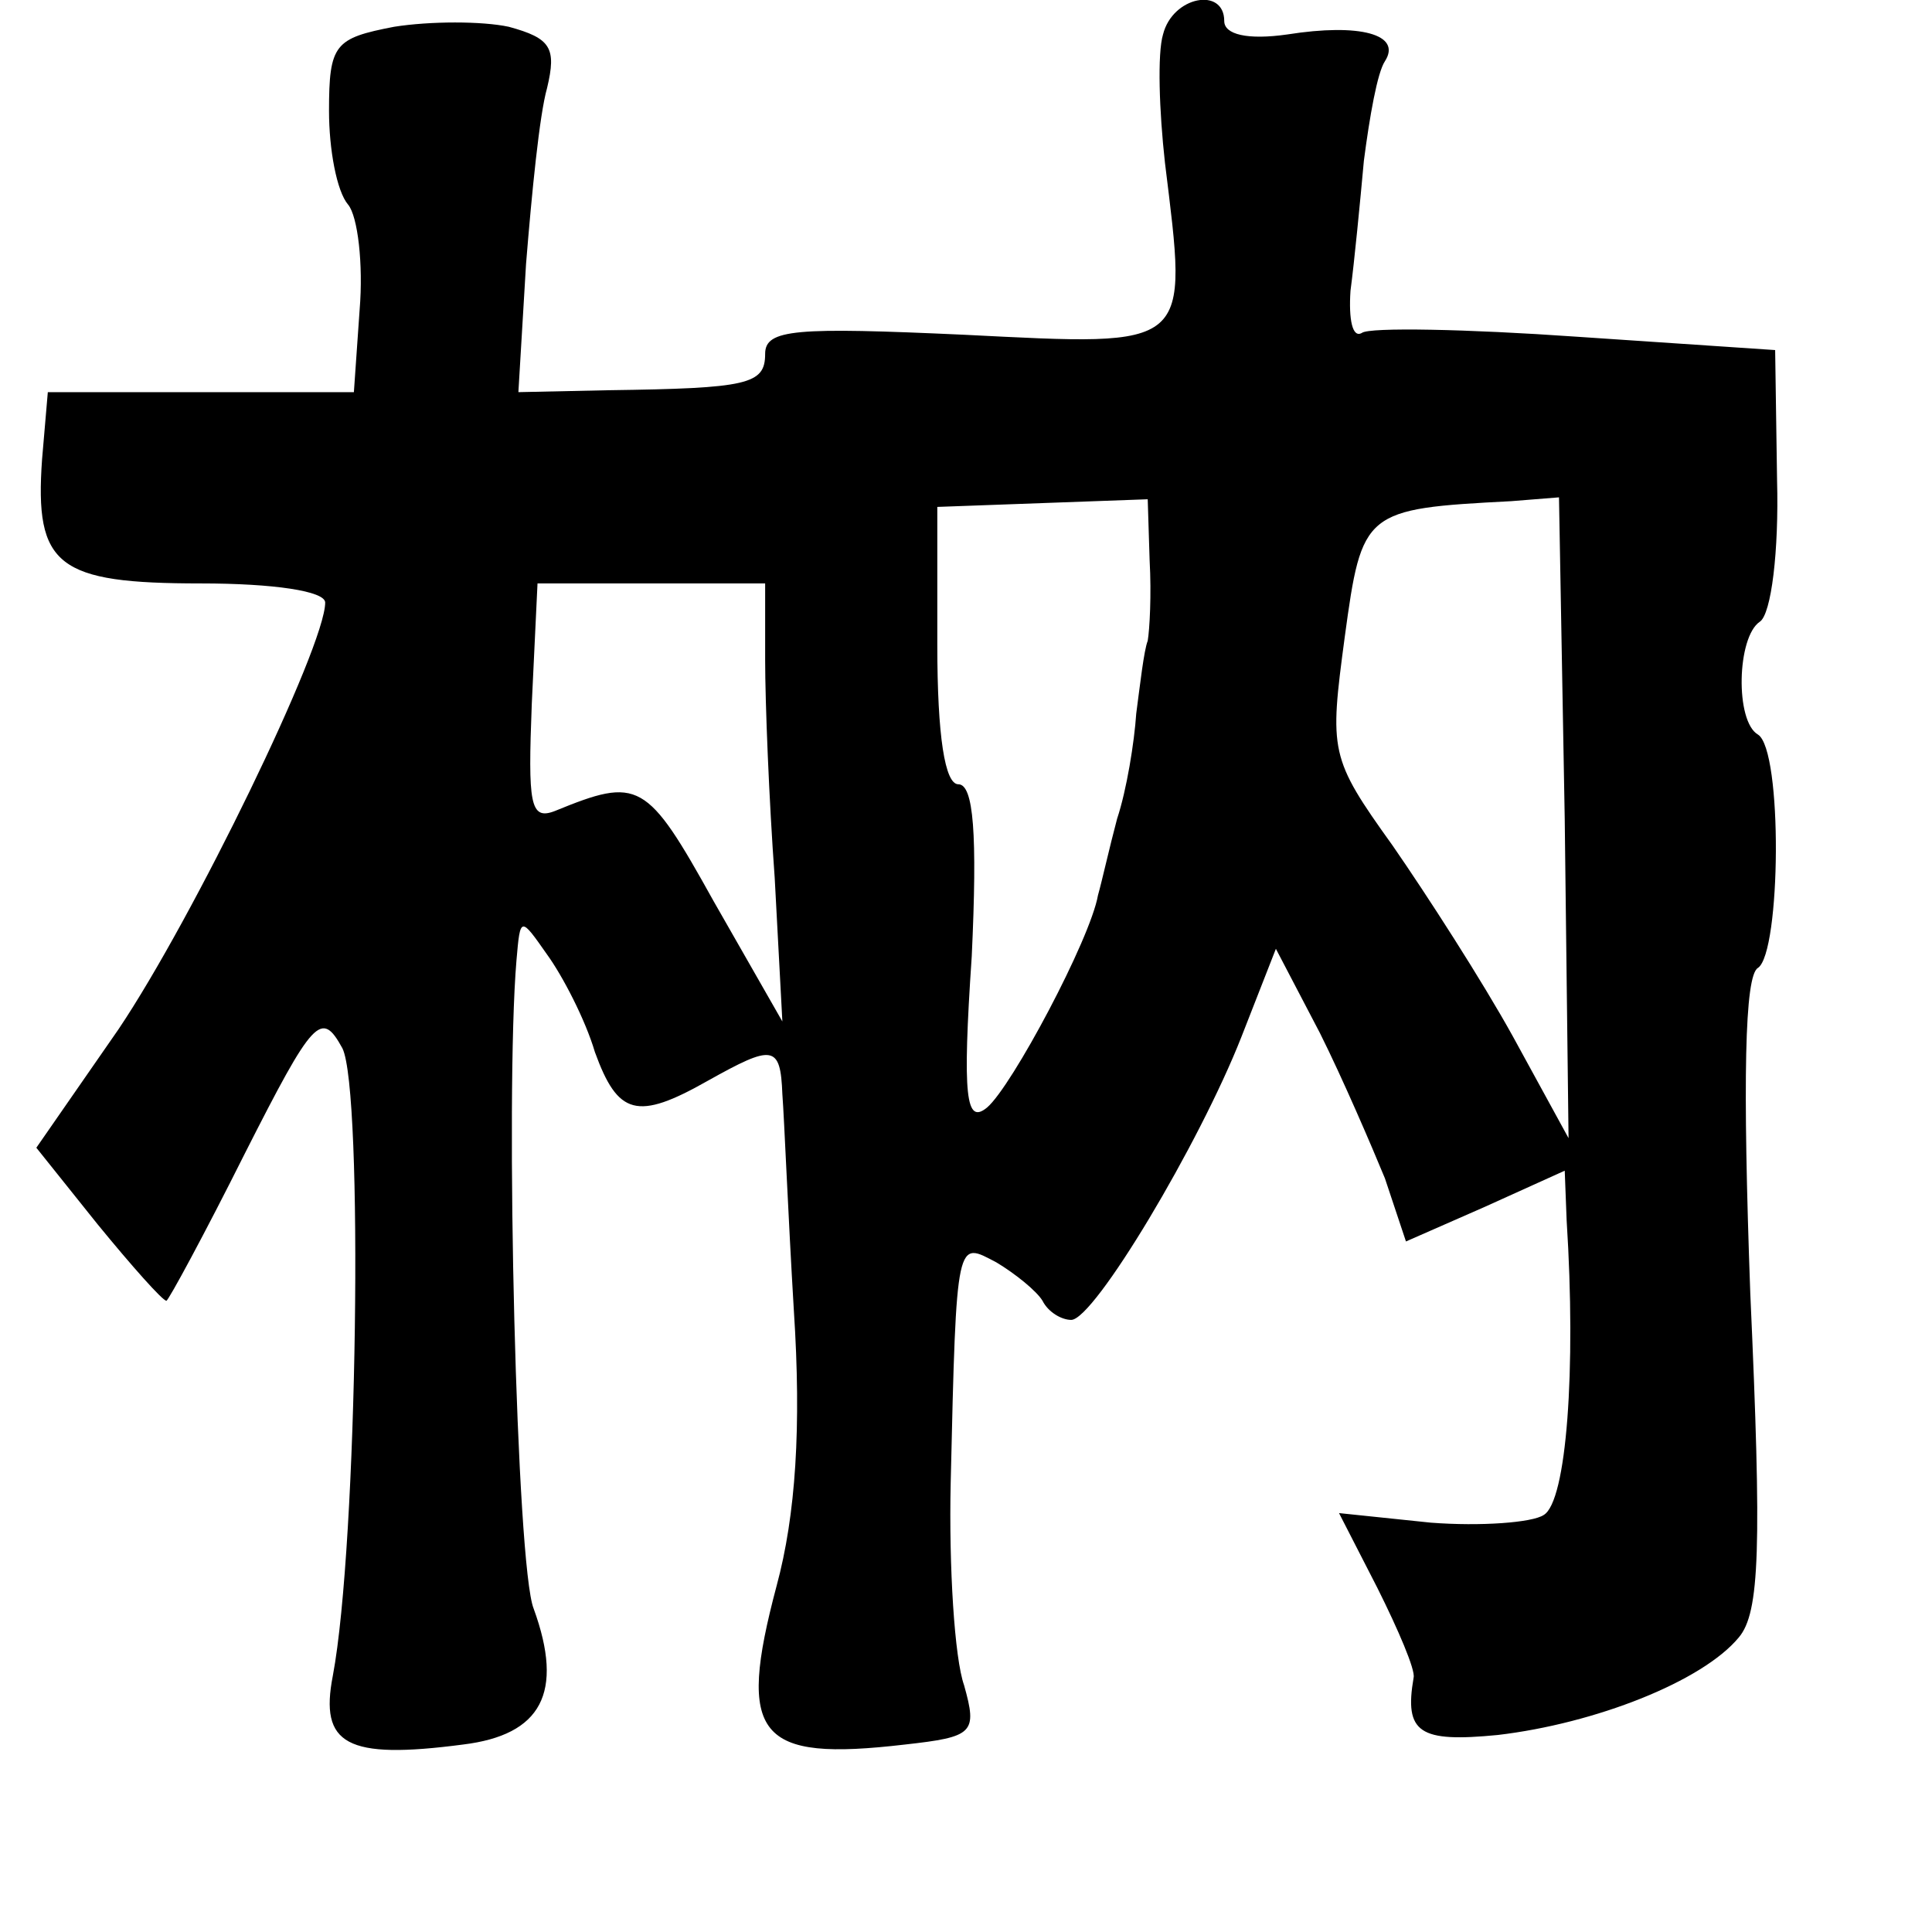 <?xml version="1.0" standalone="no"?>
<!DOCTYPE svg PUBLIC "-//W3C//DTD SVG 20010904//EN"
 "http://www.w3.org/TR/2001/REC-SVG-20010904/DTD/svg10.dtd">
<svg version="1.0" xmlns="http://www.w3.org/2000/svg"
 width="101pt" height="101pt" viewBox="0 0 101 101"
 preserveAspectRatio="xMidYMid meet">
<g transform="translate(0,101) scale(0.1,-0.1)"
fill="#000000" stroke="none">
<path d="M608 992 c-3 -10 -2 -40 1 -67 12 -98 15 -96 -105 -90 -88 4 -104 3
-104 -10 0 -16 -9 -18 -82 -19 l-47 -1 4 67 c3 37 7 78 11 92 5 21 2 26 -20
32 -14 3 -41 3 -60 0 -31 -6 -34 -9 -34 -44 0 -20 4 -42 10 -49 5 -6 8 -31 6
-55 l-3 -43 -80 0 -80 0 -3 -35 c-4 -56 8 -65 83 -65 38 0 65 -4 65 -10 0 -23
-69 -165 -108 -223 l-43 -62 32 -40 c18 -22 34 -40 36 -40 1 0 20 35 41 77 36
71 40 75 51 55 11 -22 8 -259 -5 -328 -7 -36 7 -44 68 -36 41 5 53 27 37 71
-9 22 -15 268 -9 339 2 23 2 23 16 3 8 -11 20 -34 25 -51 12 -33 22 -36 59
-15 34 19 38 19 39 -7 1 -13 3 -63 6 -113 4 -61 1 -107 -9 -144 -21 -79 -10
-92 67 -83 36 4 38 6 31 31 -5 14 -8 62 -7 106 3 130 3 126 24 115 10 -6 21
-15 24 -20 3 -6 10 -10 15 -10 12 0 67 92 89 148 l18 46 23 -44 c12 -24 27
-59 34 -76 l11 -33 41 18 42 19 1 -26 c5 -78 0 -147 -12 -154 -6 -4 -33 -6
-59 -4 l-48 5 20 -39 c11 -22 20 -43 19 -47 -5 -29 3 -34 44 -30 51 6 107 28
126 51 11 13 12 47 6 180 -4 111 -3 166 4 170 12 8 13 114 0 122 -12 7 -11 51
1 59 6 4 10 37 9 74 l-1 68 -104 7 c-57 4 -108 5 -112 2 -5 -3 -7 7 -6 22 2
15 5 46 7 68 3 23 7 46 11 52 9 14 -13 20 -51 14 -21 -3 -33 0 -33 7 0 18 -27
13 -32 -7z m-7 -275 c1 -18 0 -36 -1 -42 -2 -5 -4 -23 -6 -38 -1 -15 -5 -40
-10 -55 -4 -15 -8 -33 -10 -40 -4 -23 -45 -100 -58 -111 -11 -9 -13 5 -8 79 3
64 1 90 -7 90 -7 0 -11 25 -11 73 l0 72 55 2 55 2 1 -32z m217 -135 l2 -167
-29 53 c-16 29 -45 74 -63 100 -33 46 -33 49 -25 109 9 66 10 67 87 71 l25 2
3 -168z m-418 83 c0 -22 2 -73 5 -114 l4 -75 -36 63 c-35 63 -39 65 -83 47
-13 -5 -14 4 -12 56 l3 63 60 0 59 0 0 -40z"/>
</g>
</svg>
